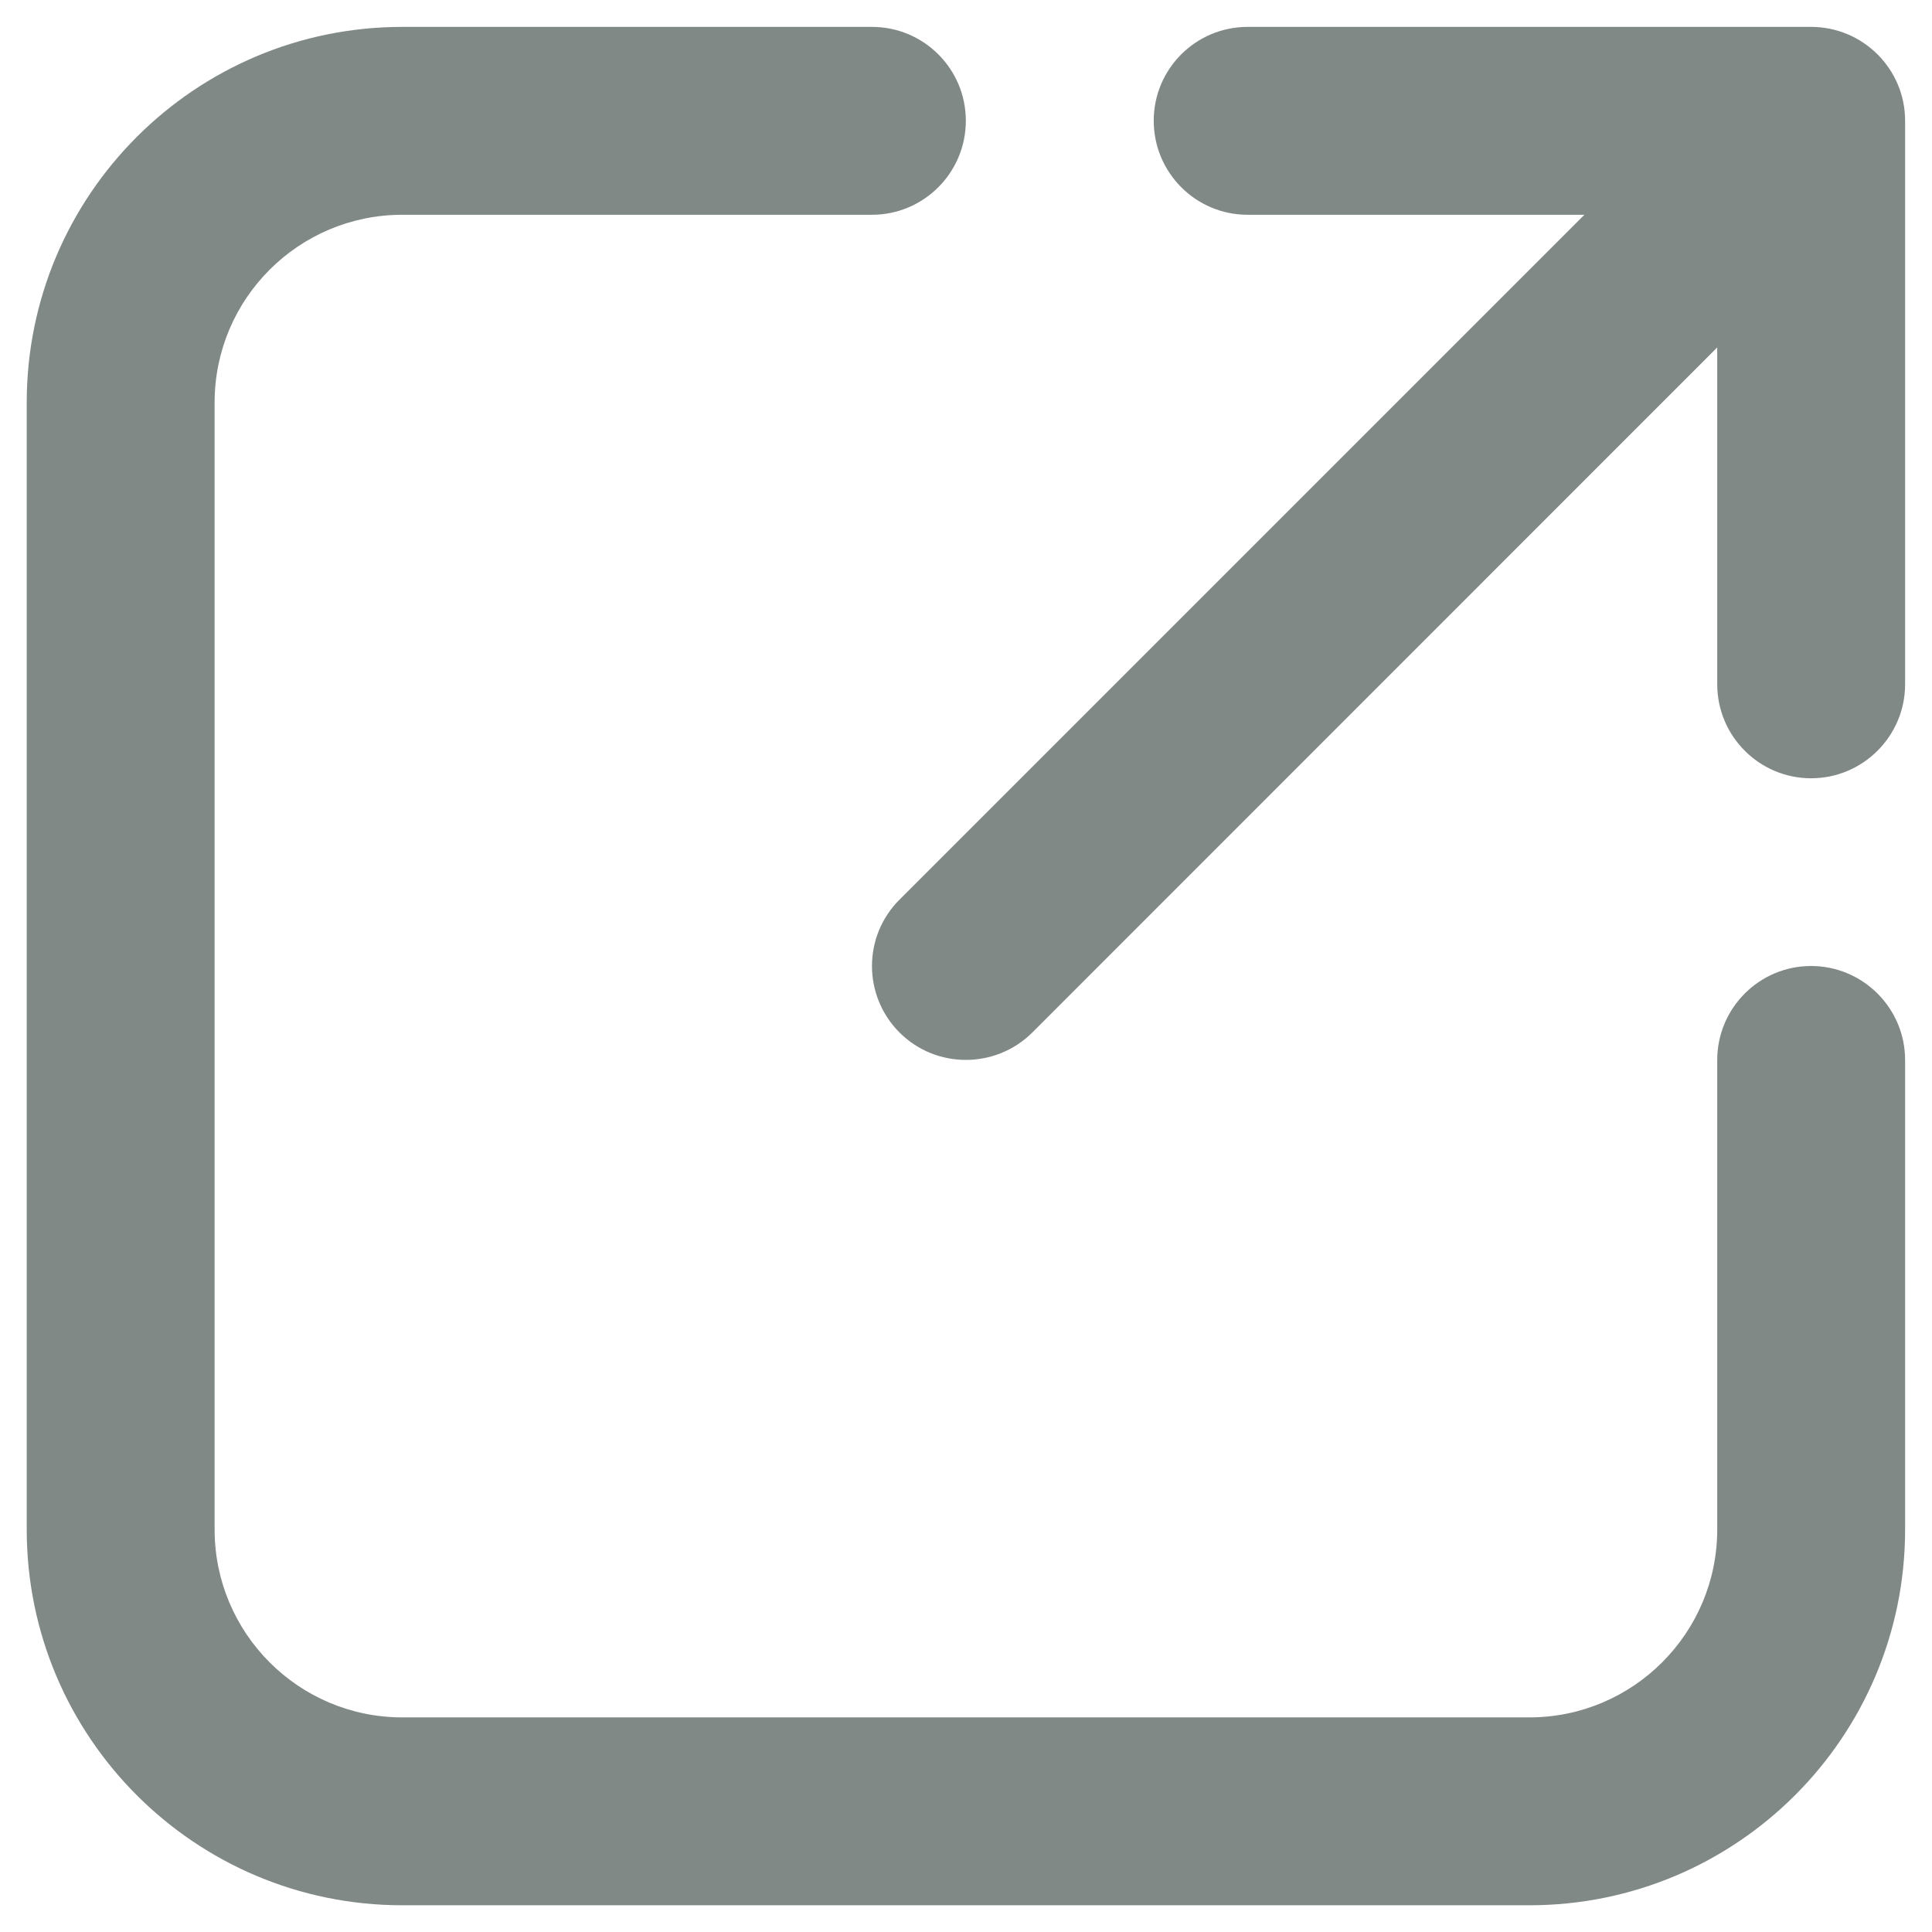 <svg xmlns="http://www.w3.org/2000/svg" width="12" height="12" fill="none" viewBox="0 0 12 12"><path fill="#818987" fill-rule="evenodd" d="M5.416 0.167H2.499C1.211 0.167 0.166 1.212 0.166 2.5V9.5C0.166 10.789 1.211 11.834 2.499 11.834H9.499C10.788 11.834 11.833 10.789 11.833 9.5C11.833 8.176 11.833 6.584 11.833 6.584C11.833 6.262 11.571 6 11.249 6C10.927 6 10.666 6.262 10.666 6.584V9.5C10.666 10.144 10.143 10.667 9.499 10.667C7.557 10.667 4.441 10.667 2.499 10.667C1.855 10.667 1.333 10.144 1.333 9.5C1.333 7.558 1.333 4.442 1.333 2.5C1.333 1.856 1.855 1.334 2.499 1.334H5.416C5.738 1.334 5.999 1.072 5.999 0.75C5.999 0.428 5.738 0.167 5.416 0.167ZM9.841 1.334H7.749C7.427 1.334 7.166 1.072 7.166 0.75C7.166 0.428 7.427 0.167 7.749 0.167H11.249C11.571 0.167 11.833 0.428 11.833 0.75V4.25C11.833 4.572 11.571 4.834 11.249 4.834C10.927 4.834 10.666 4.572 10.666 4.25V2.158L6.412 6.413C6.184 6.64 5.814 6.64 5.587 6.413C5.359 6.185 5.359 5.815 5.587 5.588L9.841 1.334Z" clip-rule="evenodd"/></svg>
